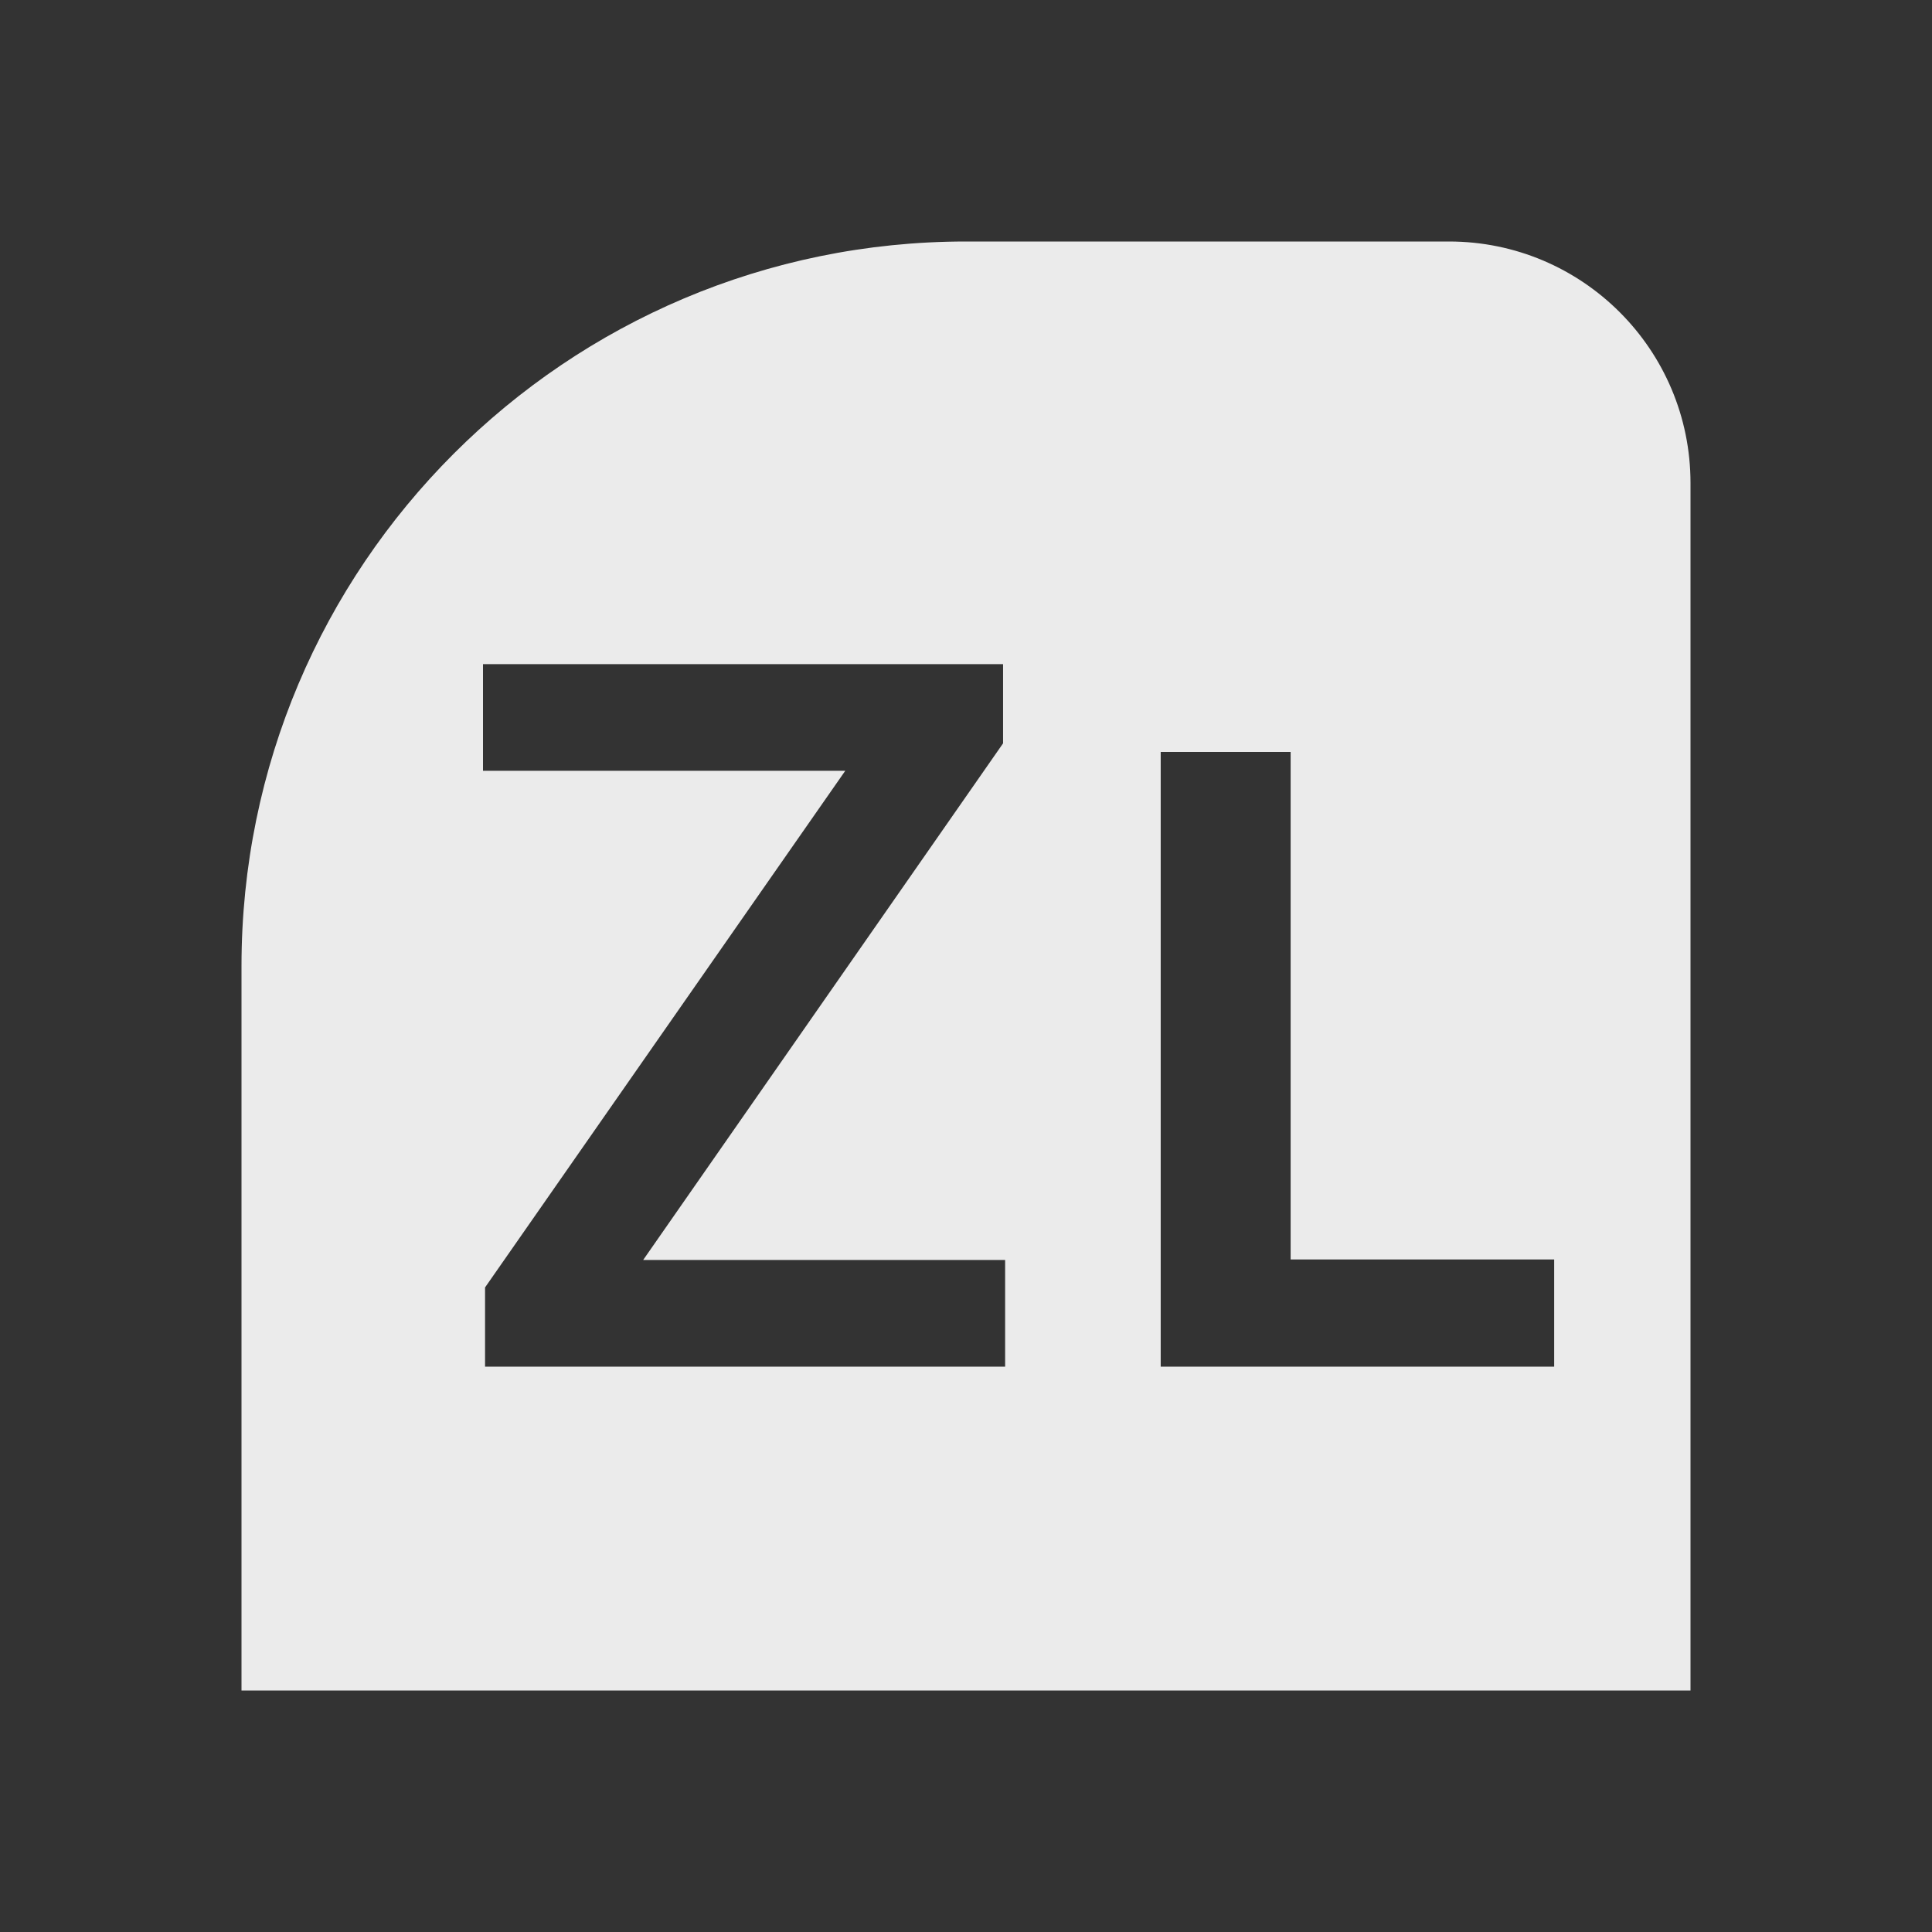 <svg width="32" height="32" viewBox="0 0 32 32" fill="none" xmlns="http://www.w3.org/2000/svg">
<rect x="0" y="0" width="32" height="32" fill="#333333" stroke="none"/>
<path fill-rule="evenodd" clip-rule="evenodd" d="M16 4C9.373 4 4 9.373 4 16V28H28V8C28 5.791 26.209 4 24 4H16ZM8.034 21.324V22.636H16.648V20.869H10.653L16.614 12.312V11H8V12.767H14L8.034 21.324ZM19.225 12.454V22.636H25.742V20.861H21.377V12.454H19.225Z" fill="#EBEBEB"/>
</svg>
